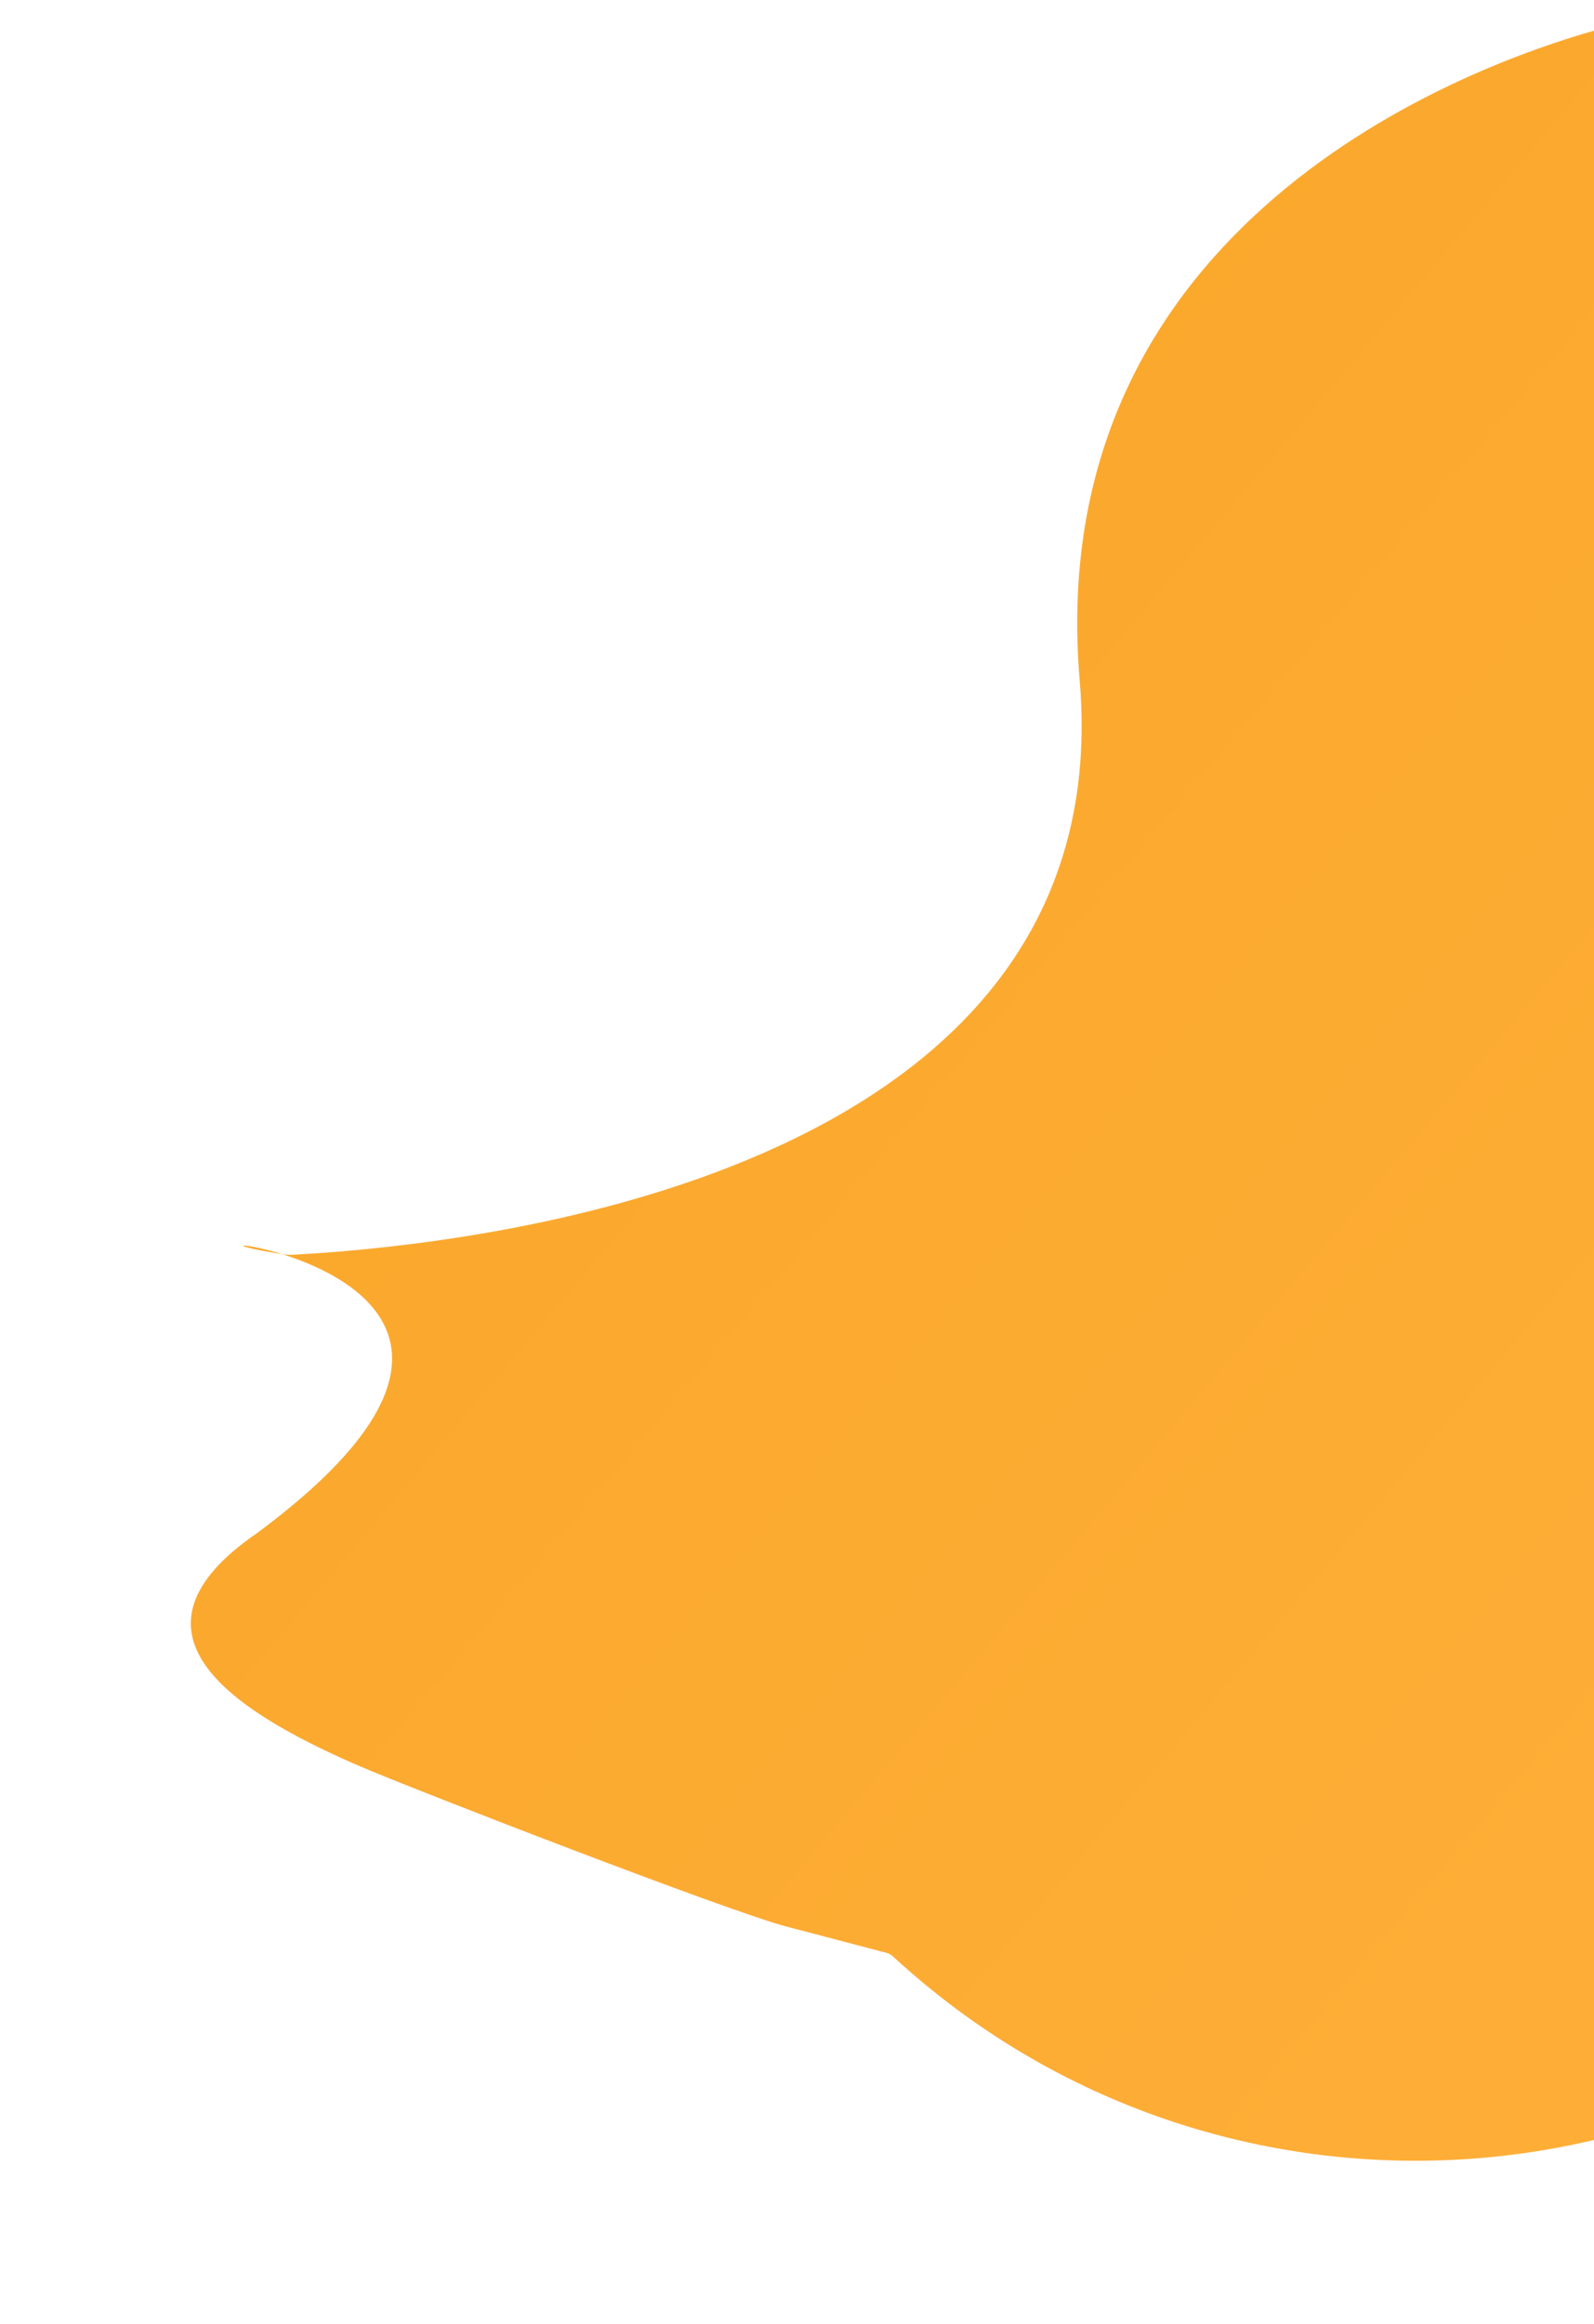 <svg width="291" height="424" viewBox="0 0 291 424" fill="none" xmlns="http://www.w3.org/2000/svg">
<path d="M197.108 124.18C190.321 44.168 261.567 13.28 294.107 4.747C298.065 3.709 302.155 5.446 304.403 8.865L328.122 44.938C328.94 46.182 329.47 47.593 329.673 49.069L369.542 338.836C369.638 339.537 369.437 340.246 368.987 340.792L367.233 342.923C315.802 405.399 222.428 411.797 162.955 356.92C162.656 356.644 162.294 356.446 161.9 356.342L143.369 351.47C133.007 348.746 74.724 326.228 64.906 321.94C41.642 311.779 20.848 297.623 46.948 279.712C90.878 247.167 65.416 233.168 51.542 228.847C51.492 228.839 51.443 228.832 51.394 228.824C40.07 226.986 44.17 226.55 51.542 228.847C52.179 228.941 52.864 228.982 53.501 228.947C99.6 226.437 204.346 209.522 197.108 124.18Z" fill="url(#paint0_linear)"/>
<defs>
<linearGradient id="paint0_linear" x1="328.781" y1="332.759" x2="54.715" y2="101.69" gradientUnits="userSpaceOnUse">
<stop stop-color="#FEAE37"/>
<stop offset="1" stop-color="#FAA72A"/>
</linearGradient>
</defs>
</svg>
